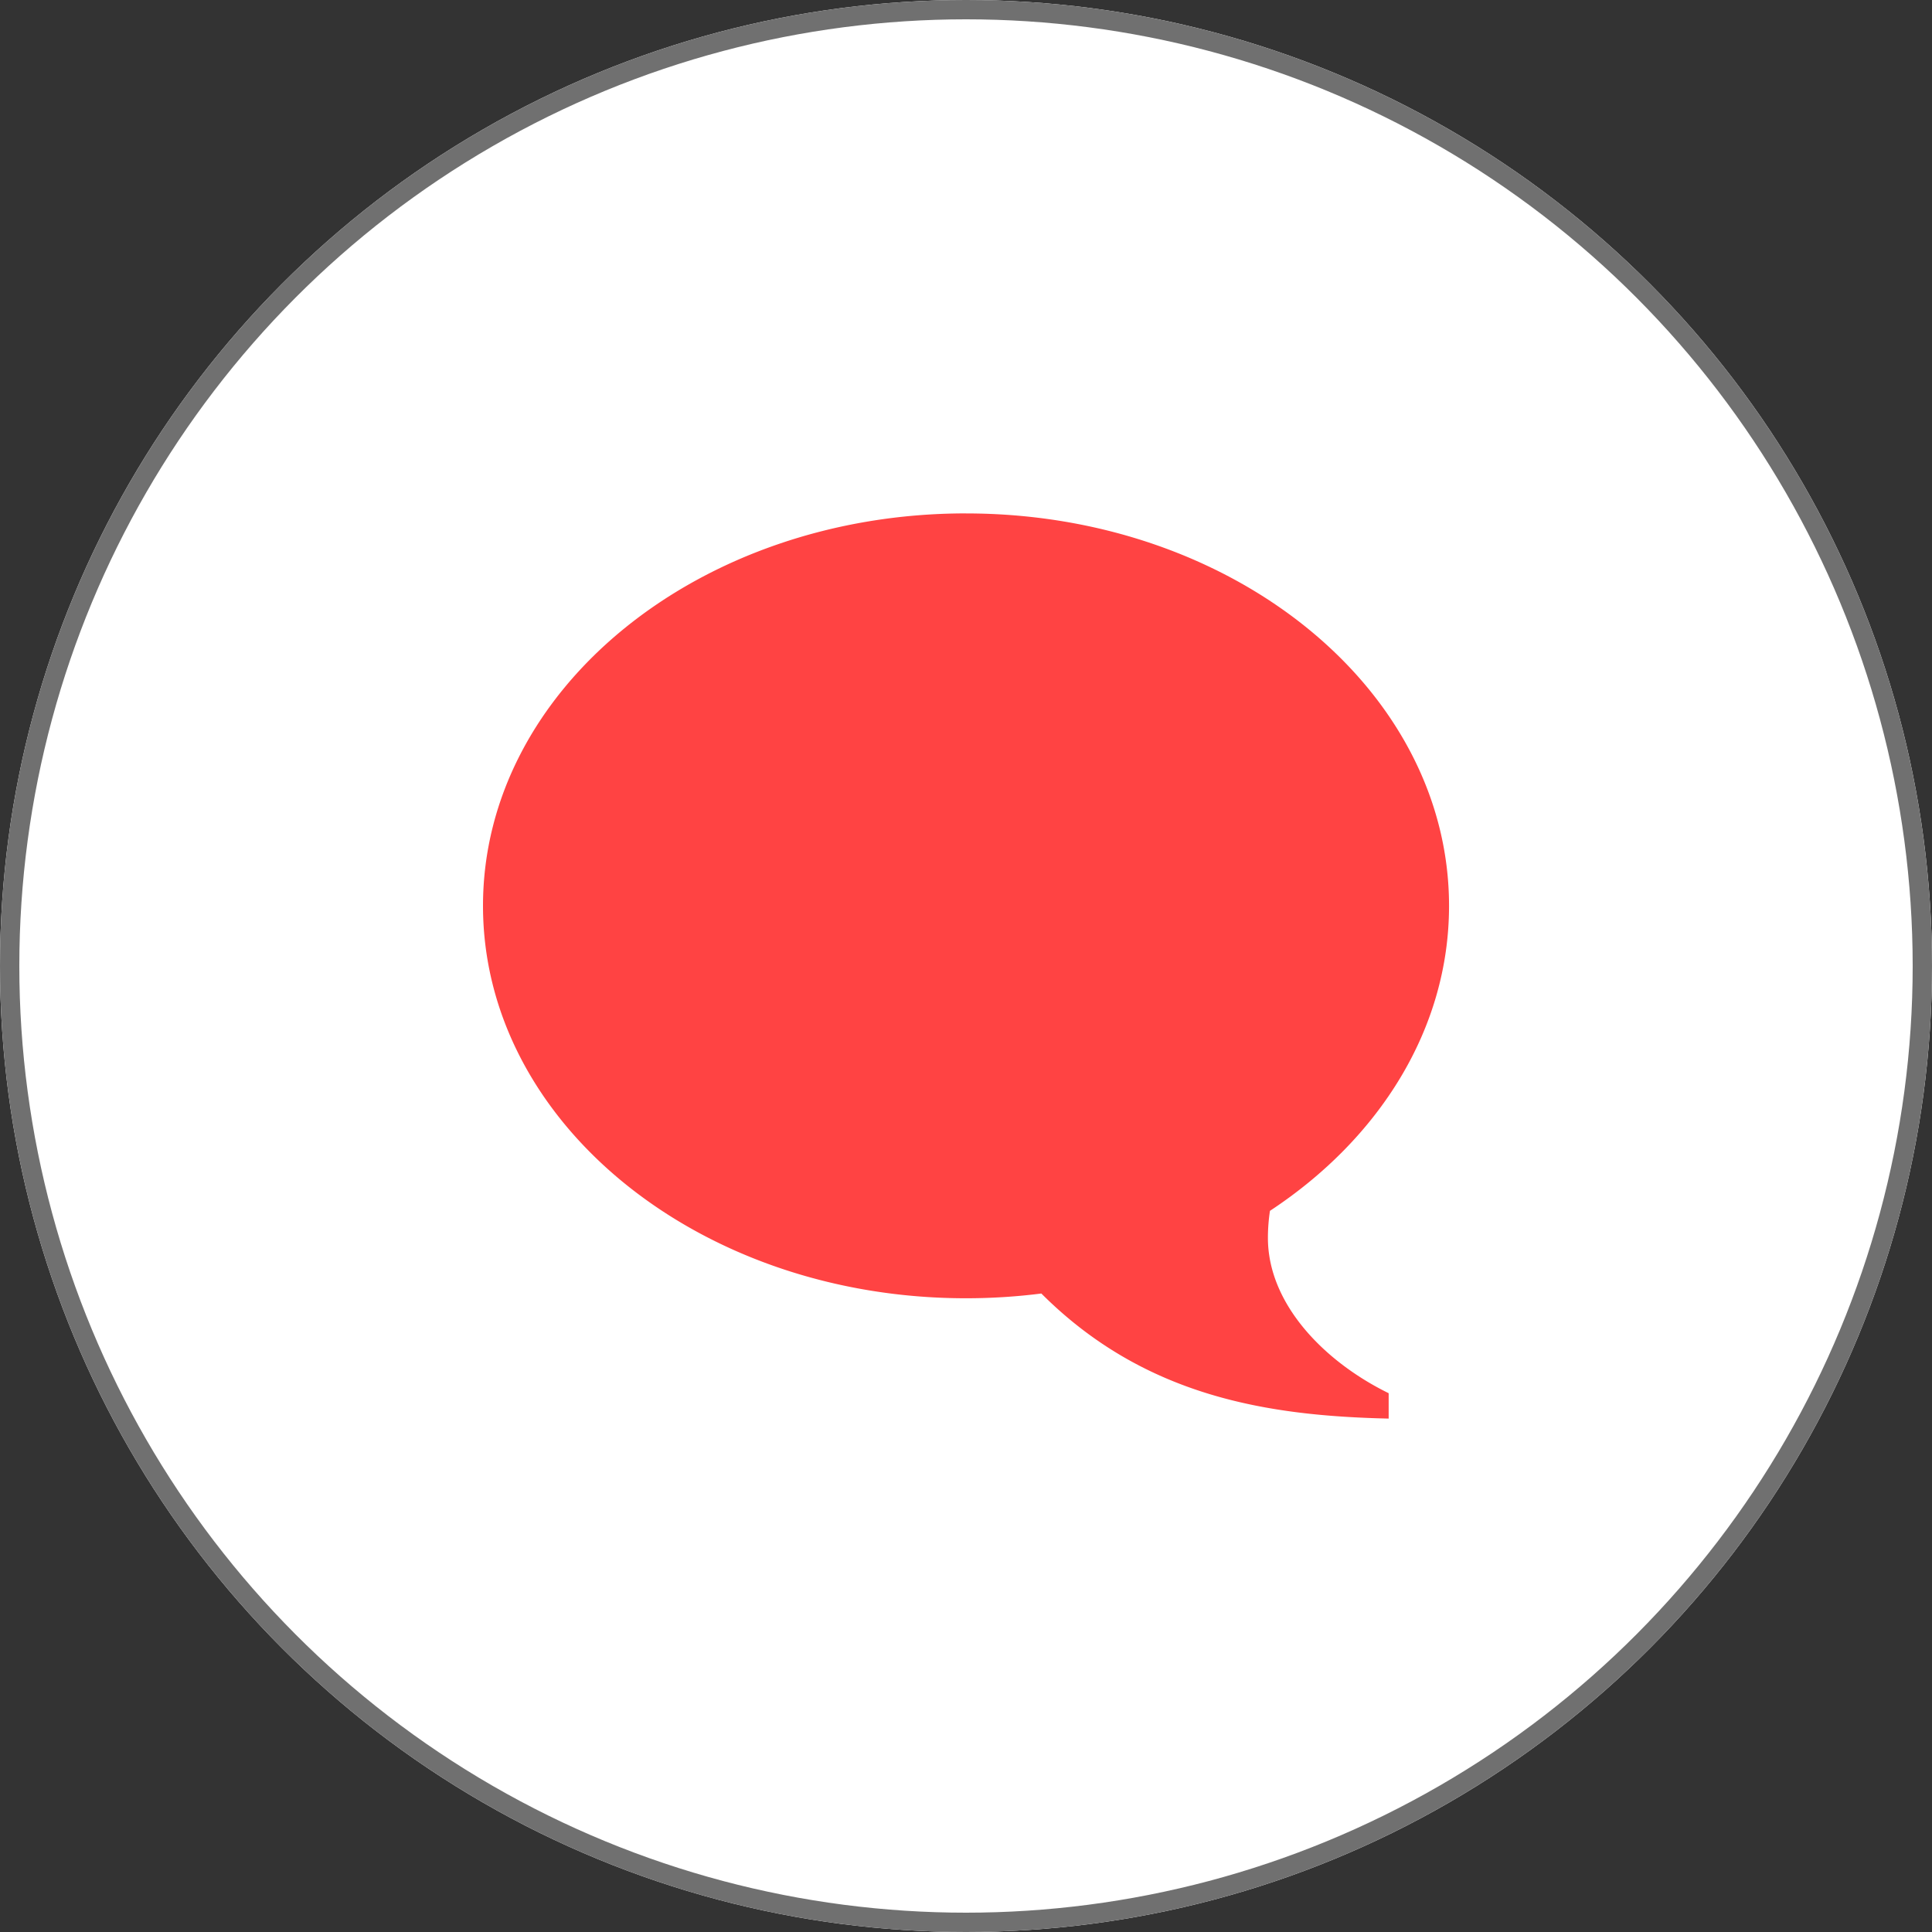 <svg xmlns="http://www.w3.org/2000/svg" width="100" height="100" viewBox="0 0 100 100">
  <rect x="0" y="0" width="100" height="100" fill="#333333" stroke="none"/>
  <defs>
    <style>
      .cls-1 {
        fill: #fff;
        stroke: #707070;
      }

      .cls-2 {
        fill: #ff4343;
      }

      .cls-3 {
        stroke: none;
      }

      .cls-4 {
        fill: none;
      }
    </style>
  </defs>
  <g id="chat_btn_off" data-name="chat btn off" transform="translate(-1720 -920)">
    <g id="타원_11" data-name="타원 11" class="cls-1" transform="translate(1720 920)">
      <circle class="cls-3" cx="50" cy="50" r="50"/>
      <circle class="cls-4" cx="50" cy="50" r="49.5"/>
    </g>
    <path id="Icon_metro-bubble" data-name="Icon metro-bubble" class="cls-2" d="M27.571,3.856c-13.807,0-25,9.094-25,20.312s11.193,20.313,25,20.313a30.877,30.877,0,0,0,3.9-.246c5.37,5.37,11.78,6.333,17.977,6.474V49.395c-3.346-1.64-6.25-4.626-6.25-8.039a9.431,9.431,0,0,1,.106-1.4c5.654-3.724,9.269-9.412,9.269-15.786,0-11.218-11.193-20.312-25-20.312Z" transform="translate(1742.429 942.717)"/>
  </g>
</svg>

